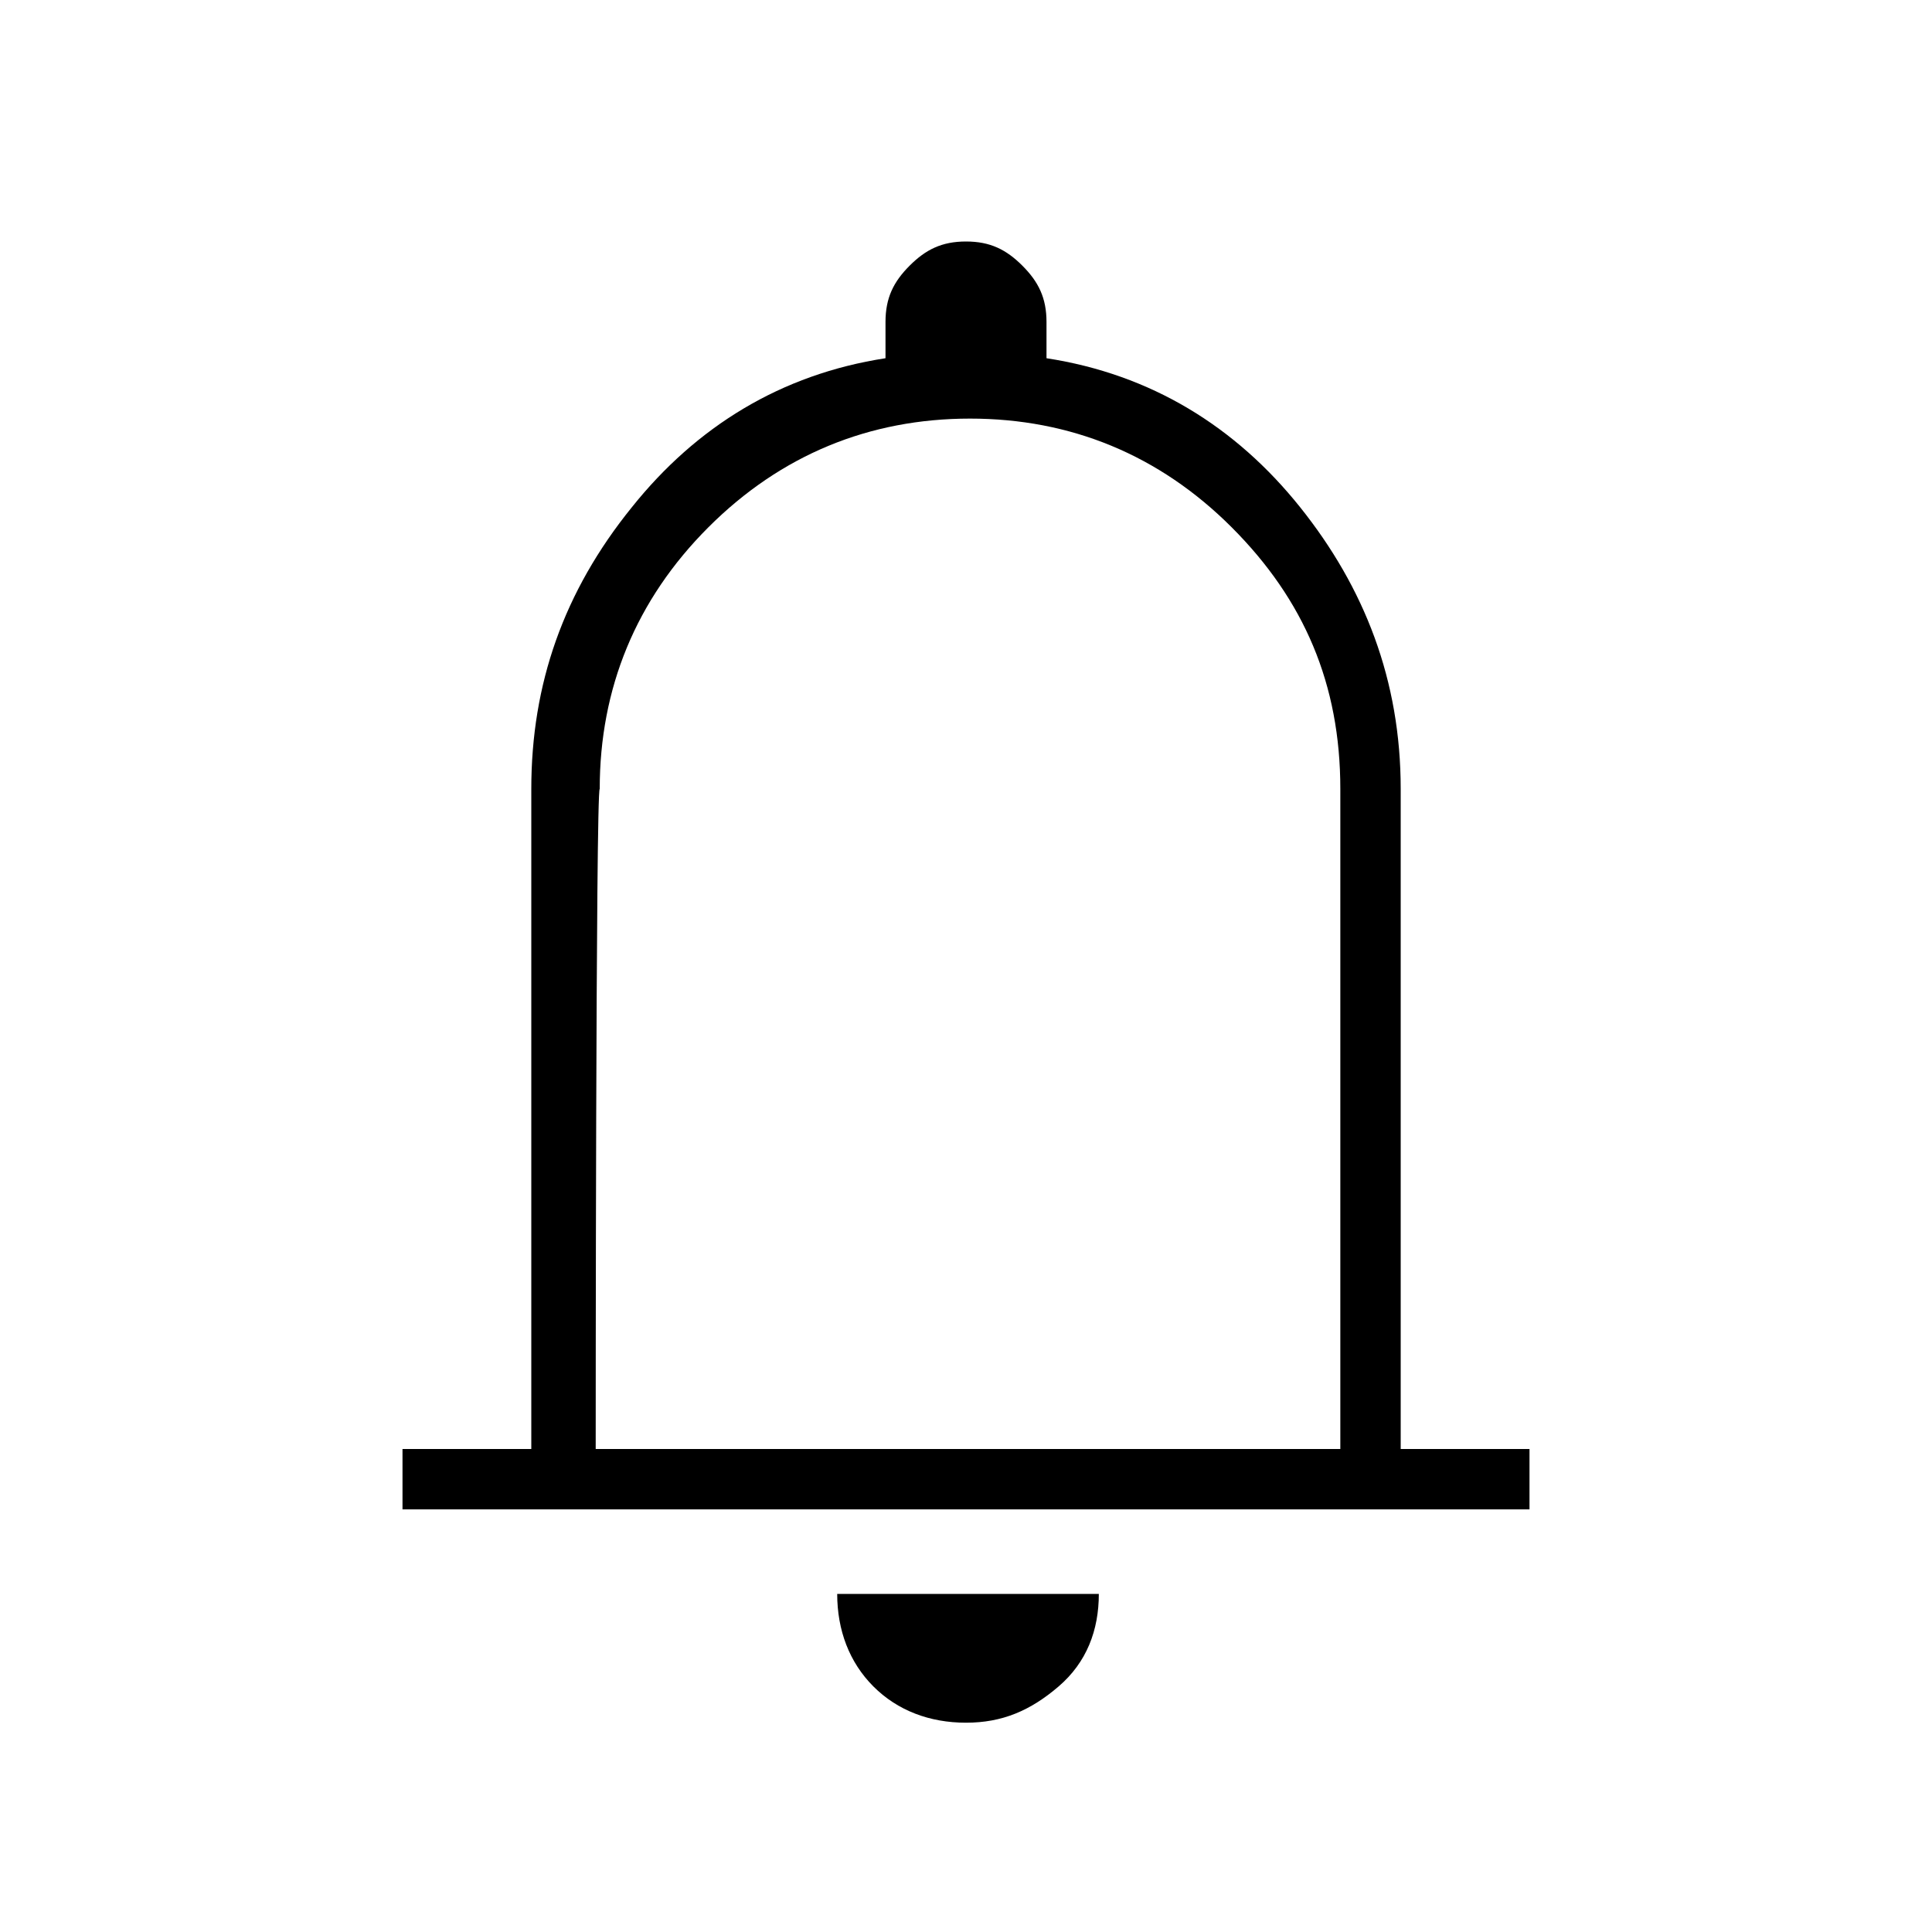 <?xml version="1.0" encoding="utf-8"?>
<!-- Generator: Adobe Illustrator 26.3.1, SVG Export Plug-In . SVG Version: 6.00 Build 0)  -->
<svg version="1.1" id="Слой_1" xmlns="http://www.w3.org/2000/svg" xmlns:xlink="http://www.w3.org/1999/xlink" x="0px" y="0px"
	 viewBox="0 0 48 48" style="enable-background:new 0 0 48 48;" xml:space="preserve">
<path d="M10,37.5V36h3.2V19.6c0-2.6,0.8-4.9,2.5-7c1.6-2,3.7-3.3,6.3-3.7V8c0-0.6,0.2-1,0.6-1.4S23.4,6,24,6s1,0.2,1.4,0.6
	S26,7.4,26,8v0.9c2.6,0.4,4.7,1.7,6.3,3.7s2.5,4.3,2.5,7V36H38v1.5H10z M24,42.8c-0.9,0-1.7-0.3-2.3-0.9c-0.6-0.6-0.9-1.4-0.9-2.3
	h6.5c0,0.9-0.3,1.7-1,2.3C25.6,42.5,24.9,42.8,24,42.8z M14.8,36h18.5V19.6c0-2.6-0.9-4.7-2.7-6.5s-4-2.7-6.5-2.7s-4.7,0.9-6.5,2.7
	s-2.7,4-2.7,6.5C14.8,19.6,14.8,36,14.8,36z"/>
</svg>
